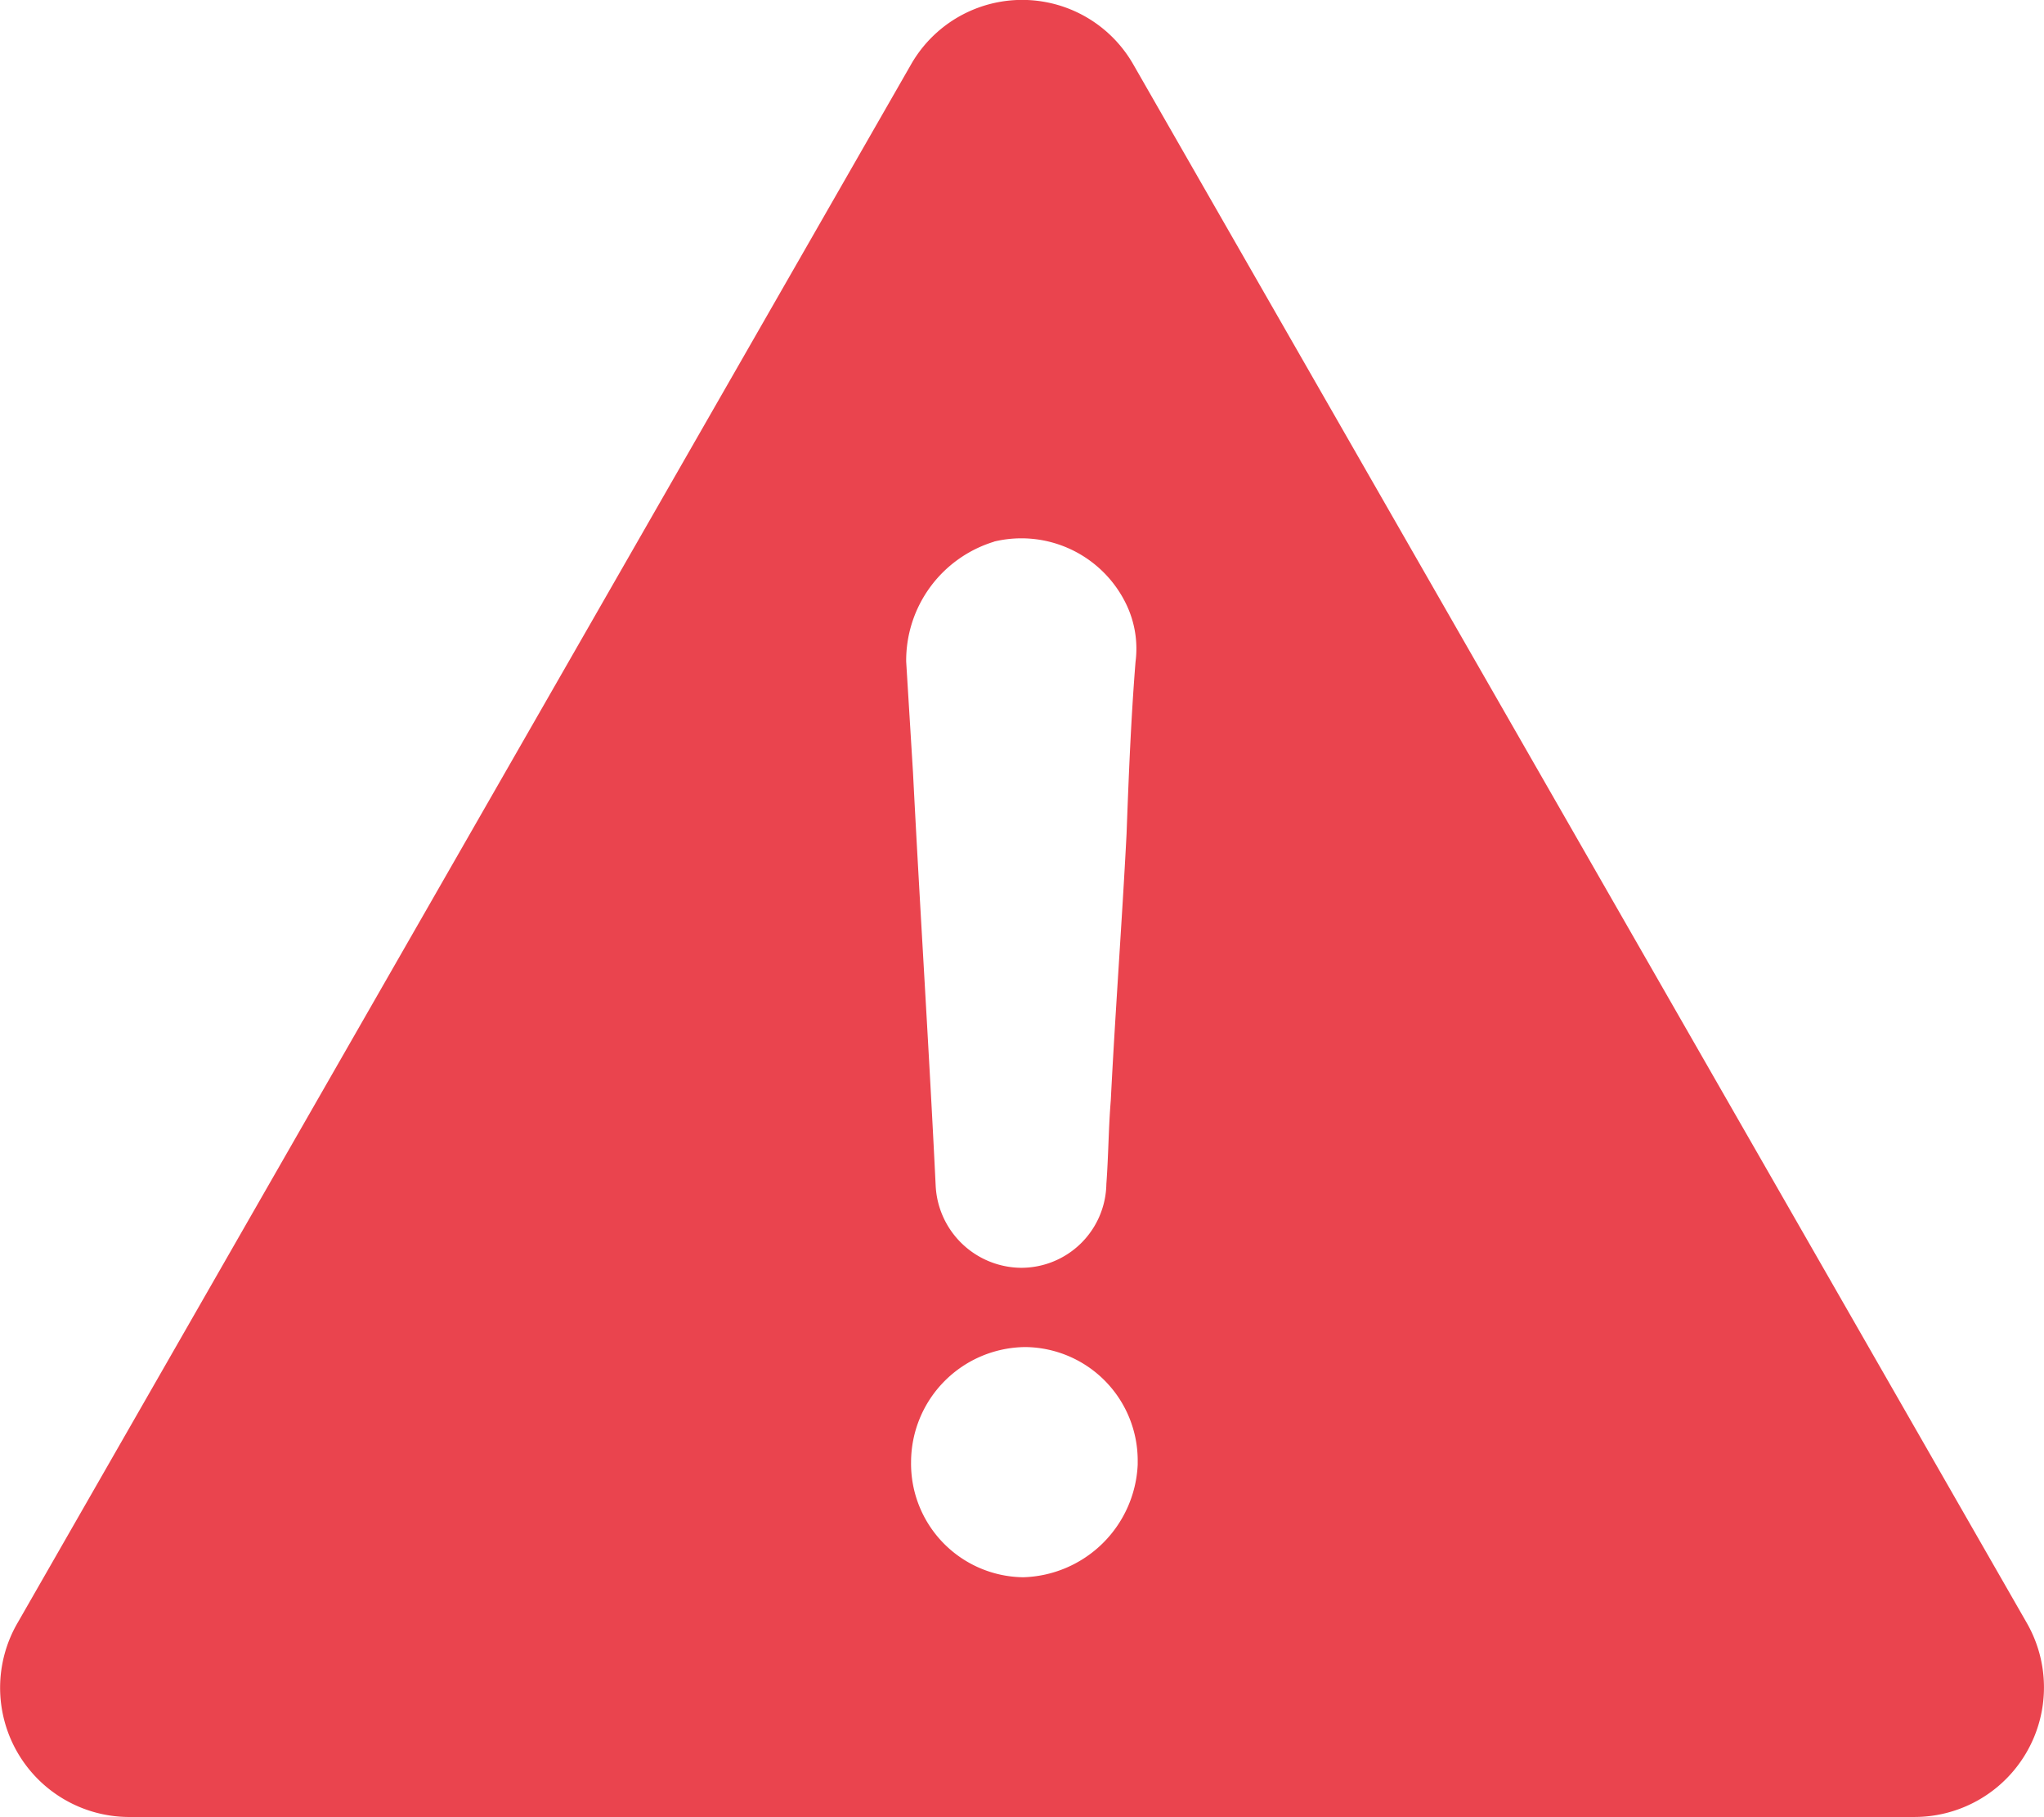 <svg data-name="icon/24x24/warning" xmlns="http://www.w3.org/2000/svg" width="18.002" height="16.001" viewBox="0 0 18.002 16.001">
    <path data-name="Path 916" d="M1249.139 337.5a1 1 0 0 1-.988-1.012 1.015 1.015 0 0 1 1.008-1.015 1 1 0 0 1 .988 1.011v.024a1.039 1.039 0 0 1-1.008.992zm-.257-9.12a1.025 1.025 0 0 1 1.167.558.9.9 0 0 1 .079.5c-.04.5-.06 1-.079 1.514-.04.776-.1 1.573-.139 2.349-.02.239-.02.478-.039.737a.75.75 0 0 1-.752.737.76.76 0 0 1-.751-.717c-.059-1.214-.138-2.429-.2-3.644l-.06-.976a1.094 1.094 0 0 1 .774-1.057zm9.093 9.518-7.867-13.72a1.127 1.127 0 0 0-1.957 0l-7.867 13.72a1.138 1.138 0 0 0 .968 1.713h15.734a1.141 1.141 0 0 0 .989-1.713z" transform="translate(-1240.127 -323.611)" style="fill:#ea444e;fill-rule:evenodd"/>
</svg>

